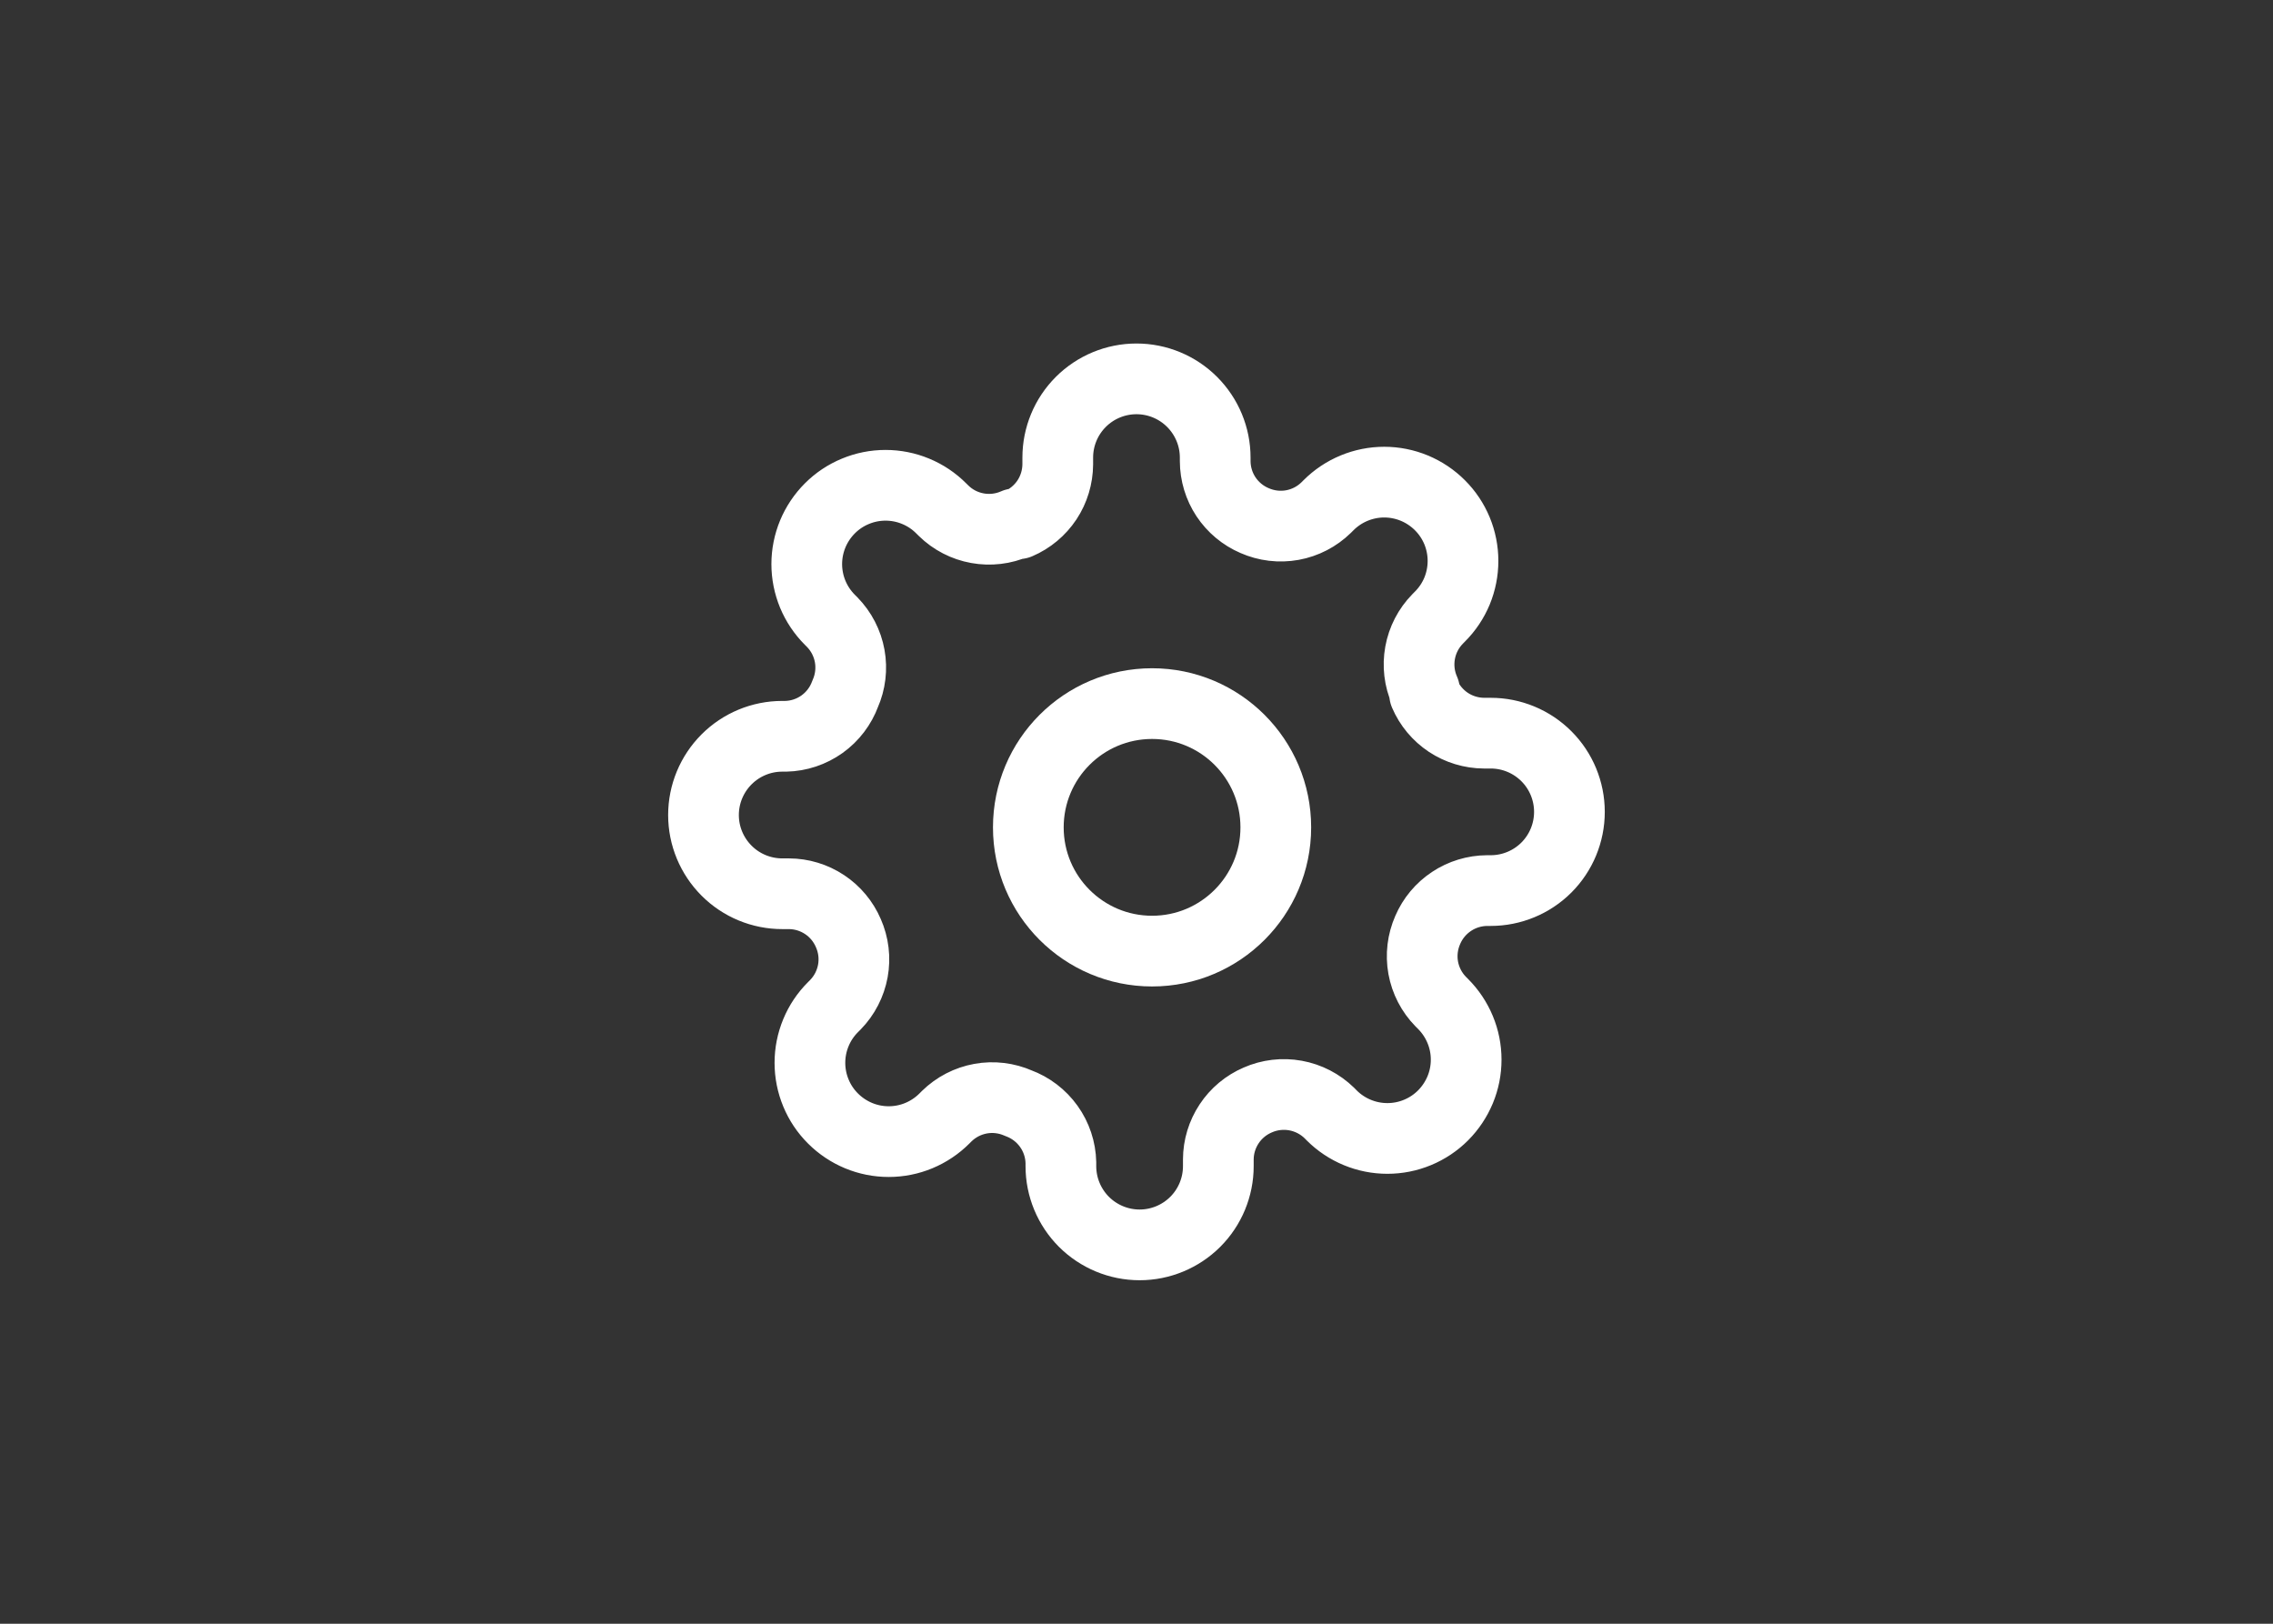 <svg width="56" height="40" viewBox="0 0 56 40" fill="none" xmlns="http://www.w3.org/2000/svg">
<rect x="0" y="0" width="56" height="40" fill="#333333" stroke="none"/>
<g clip-path="url(#clip0_101_468)">
<path d="M28.384 23.43C30.067 23.43 31.432 22.065 31.432 20.382C31.432 18.698 30.067 17.333 28.384 17.333C26.7 17.333 25.335 18.698 25.335 20.382C25.335 22.065 26.7 23.43 28.384 23.43Z" stroke="white" stroke-width="1.742" stroke-linecap="round" stroke-linejoin="round"/>
<path d="M35.175 22.909C35.046 23.202 35.007 23.526 35.064 23.841C35.121 24.155 35.271 24.445 35.495 24.674L35.553 24.732C35.733 24.912 35.876 25.126 35.974 25.362C36.072 25.597 36.122 25.849 36.122 26.104C36.122 26.359 36.072 26.612 35.974 26.847C35.876 27.082 35.733 27.296 35.553 27.477C35.373 27.657 35.159 27.8 34.924 27.897C34.688 27.995 34.436 28.045 34.181 28.045C33.926 28.045 33.674 27.995 33.438 27.897C33.203 27.8 32.989 27.657 32.809 27.477L32.751 27.418C32.522 27.195 32.232 27.045 31.917 26.988C31.603 26.931 31.278 26.969 30.986 27.098C30.699 27.221 30.454 27.425 30.282 27.686C30.11 27.946 30.017 28.25 30.016 28.562V28.727C30.016 29.242 29.812 29.735 29.448 30.099C29.084 30.462 28.591 30.667 28.077 30.667C27.562 30.667 27.069 30.462 26.705 30.099C26.342 29.735 26.137 29.242 26.137 28.727V28.64C26.13 28.319 26.026 28.008 25.839 27.747C25.652 27.486 25.391 27.287 25.09 27.176C24.798 27.047 24.473 27.008 24.159 27.065C23.844 27.122 23.554 27.272 23.325 27.496L23.267 27.554C23.087 27.734 22.873 27.877 22.638 27.975C22.402 28.073 22.15 28.123 21.895 28.123C21.64 28.123 21.388 28.073 21.152 27.975C20.917 27.877 20.703 27.734 20.523 27.554C20.342 27.374 20.199 27.16 20.102 26.925C20.004 26.689 19.954 26.437 19.954 26.182C19.954 25.927 20.004 25.675 20.102 25.439C20.199 25.204 20.342 24.99 20.523 24.81L20.581 24.752C20.805 24.523 20.954 24.233 21.012 23.918C21.069 23.604 21.03 23.279 20.901 22.987C20.778 22.7 20.574 22.455 20.314 22.283C20.054 22.111 19.749 22.018 19.437 22.017H19.272C18.758 22.017 18.264 21.813 17.901 21.449C17.537 21.085 17.332 20.592 17.332 20.078C17.332 19.563 17.537 19.07 17.901 18.706C18.264 18.343 18.758 18.138 19.272 18.138H19.359C19.68 18.131 19.991 18.027 20.253 17.84C20.514 17.653 20.712 17.392 20.823 17.091C20.952 16.799 20.991 16.474 20.934 16.16C20.877 15.845 20.727 15.555 20.503 15.326L20.445 15.268C20.265 15.088 20.122 14.874 20.024 14.639C19.927 14.403 19.876 14.151 19.876 13.896C19.876 13.641 19.927 13.389 20.024 13.153C20.122 12.918 20.265 12.704 20.445 12.524C20.625 12.343 20.839 12.2 21.075 12.103C21.31 12.005 21.562 11.955 21.817 11.955C22.072 11.955 22.325 12.005 22.56 12.103C22.795 12.2 23.009 12.343 23.189 12.524L23.248 12.582C23.476 12.806 23.766 12.955 24.081 13.012C24.395 13.069 24.72 13.031 25.012 12.902H25.09C25.377 12.779 25.621 12.575 25.794 12.315C25.966 12.055 26.058 11.75 26.06 11.438V11.273C26.06 10.758 26.264 10.265 26.628 9.901C26.991 9.538 27.485 9.333 27.999 9.333C28.514 9.333 29.007 9.538 29.37 9.901C29.734 10.265 29.939 10.758 29.939 11.273V11.36C29.94 11.672 30.032 11.977 30.204 12.237C30.377 12.497 30.621 12.701 30.908 12.824C31.201 12.953 31.525 12.992 31.84 12.935C32.154 12.878 32.444 12.728 32.673 12.504L32.731 12.446C32.911 12.266 33.125 12.123 33.361 12.025C33.596 11.928 33.849 11.877 34.103 11.877C34.358 11.877 34.611 11.928 34.846 12.025C35.081 12.123 35.295 12.266 35.475 12.446C35.656 12.626 35.799 12.84 35.897 13.076C35.994 13.311 36.044 13.563 36.044 13.818C36.044 14.073 35.994 14.325 35.897 14.561C35.799 14.796 35.656 15.01 35.475 15.19L35.417 15.249C35.194 15.477 35.044 15.767 34.987 16.082C34.93 16.396 34.968 16.721 35.097 17.013V17.091C35.22 17.378 35.424 17.622 35.684 17.795C35.945 17.967 36.249 18.059 36.562 18.061H36.726C37.241 18.061 37.734 18.265 38.098 18.629C38.462 18.992 38.666 19.486 38.666 20C38.666 20.515 38.462 21.008 38.098 21.372C37.734 21.735 37.241 21.939 36.726 21.939H36.639C36.327 21.941 36.022 22.033 35.762 22.206C35.502 22.378 35.298 22.622 35.175 22.909Z" stroke="white" stroke-width="1.742" stroke-linecap="round" stroke-linejoin="round"/>
</g>
<defs>
<clipPath id="clip0_101_468">
<rect width="24" height="24" fill="white" transform="translate(16 8)"/>
</clipPath>
</defs>
</svg>
